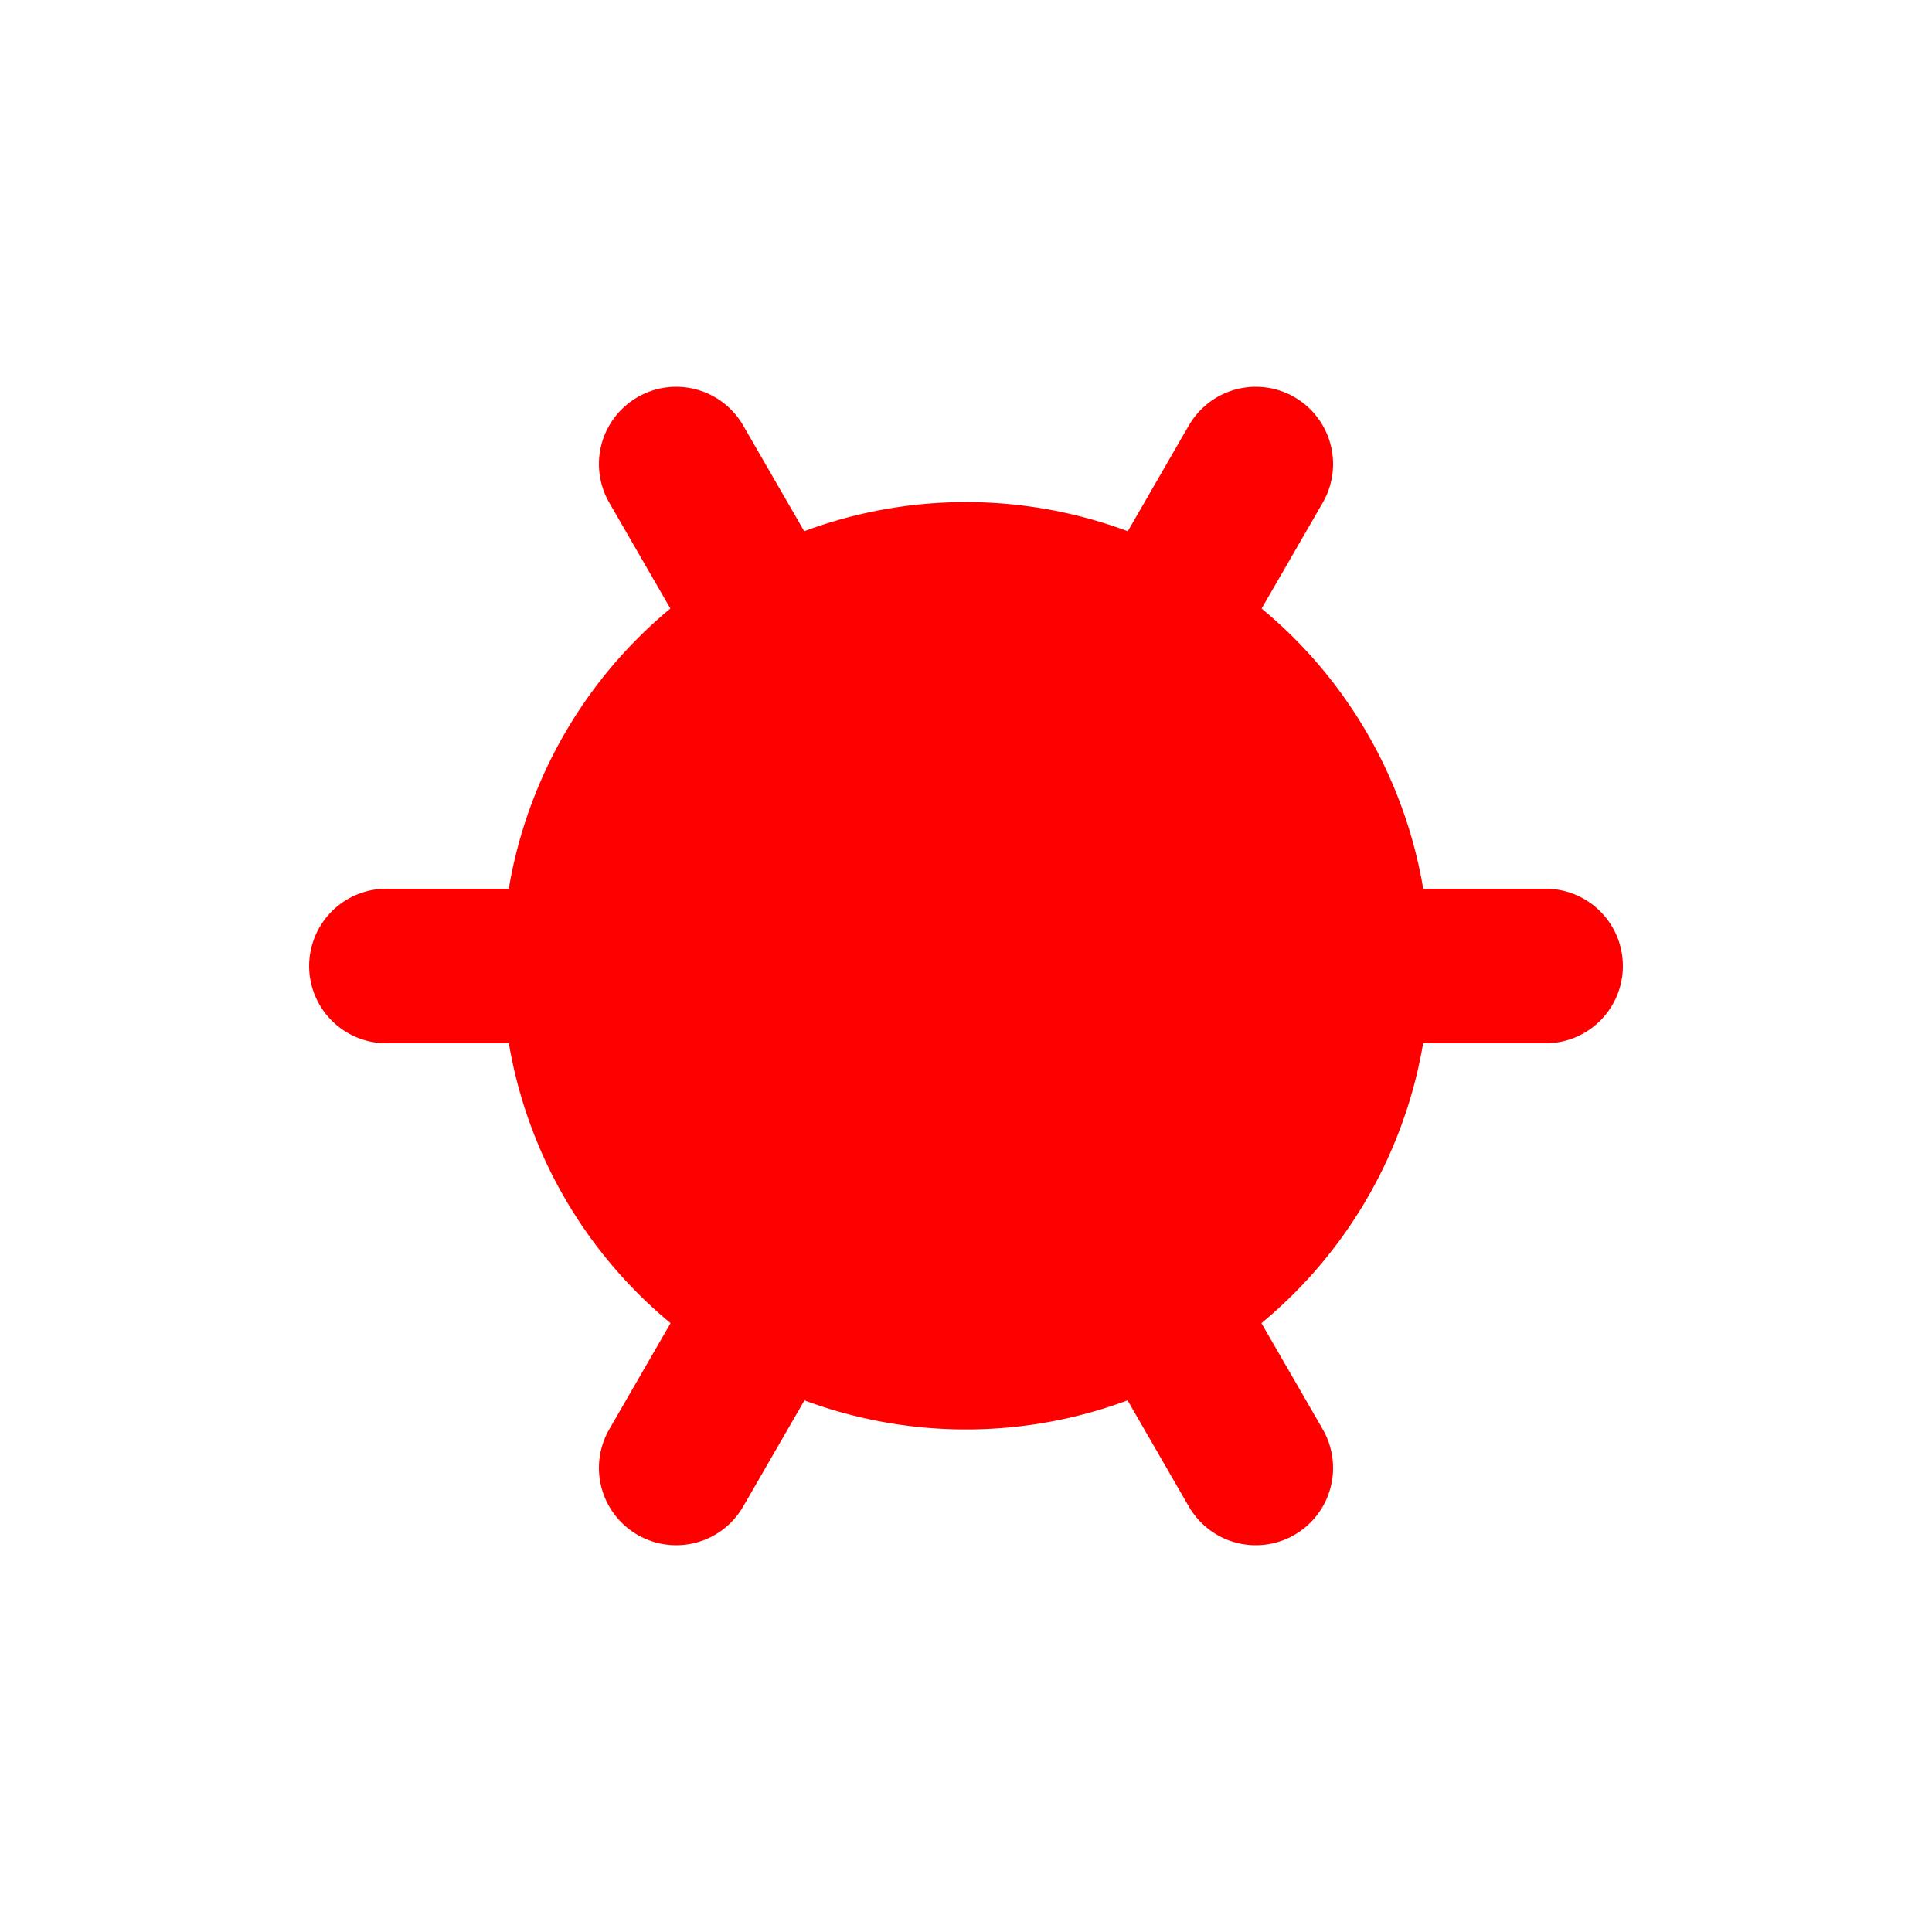 <svg version="1.1" xmlns="http://www.w3.org/2000/svg" xmlns:xlink="http://www.w3.org/1999/xlink" width="50" height="50"><defs/><g><path fill="#FF0000" stroke="none" paint-order="stroke fill markers" d=" M 37 25 A 12 12 0 1 1 37 24.988"/><path fill="none" stroke="#FF0000" paint-order="fill stroke markers" d=" M 25 25 L 40 25" stroke-linecap="round" stroke-miterlimit="10" stroke-width="4" stroke-dasharray=""/><path fill="none" stroke="#FF0000" paint-order="fill stroke markers" d=" M 25 25 L 32.5 37.99" stroke-linecap="round" stroke-miterlimit="10" stroke-width="4" stroke-dasharray=""/><path fill="none" stroke="#FF0000" paint-order="fill stroke markers" d=" M 25 25 L 17.5 37.99" stroke-linecap="round" stroke-miterlimit="10" stroke-width="4" stroke-dasharray=""/><path fill="none" stroke="#FF0000" paint-order="fill stroke markers" d=" M 25 25 L 10 25" stroke-linecap="round" stroke-miterlimit="10" stroke-width="4" stroke-dasharray=""/><path fill="none" stroke="#FF0000" paint-order="fill stroke markers" d=" M 25 25 L 17.5 12.01" stroke-linecap="round" stroke-miterlimit="10" stroke-width="4" stroke-dasharray=""/><path fill="none" stroke="#FF0000" paint-order="fill stroke markers" d=" M 25 25 L 32.5 12.01" stroke-linecap="round" stroke-miterlimit="10" stroke-width="4" stroke-dasharray=""/></g></svg>
